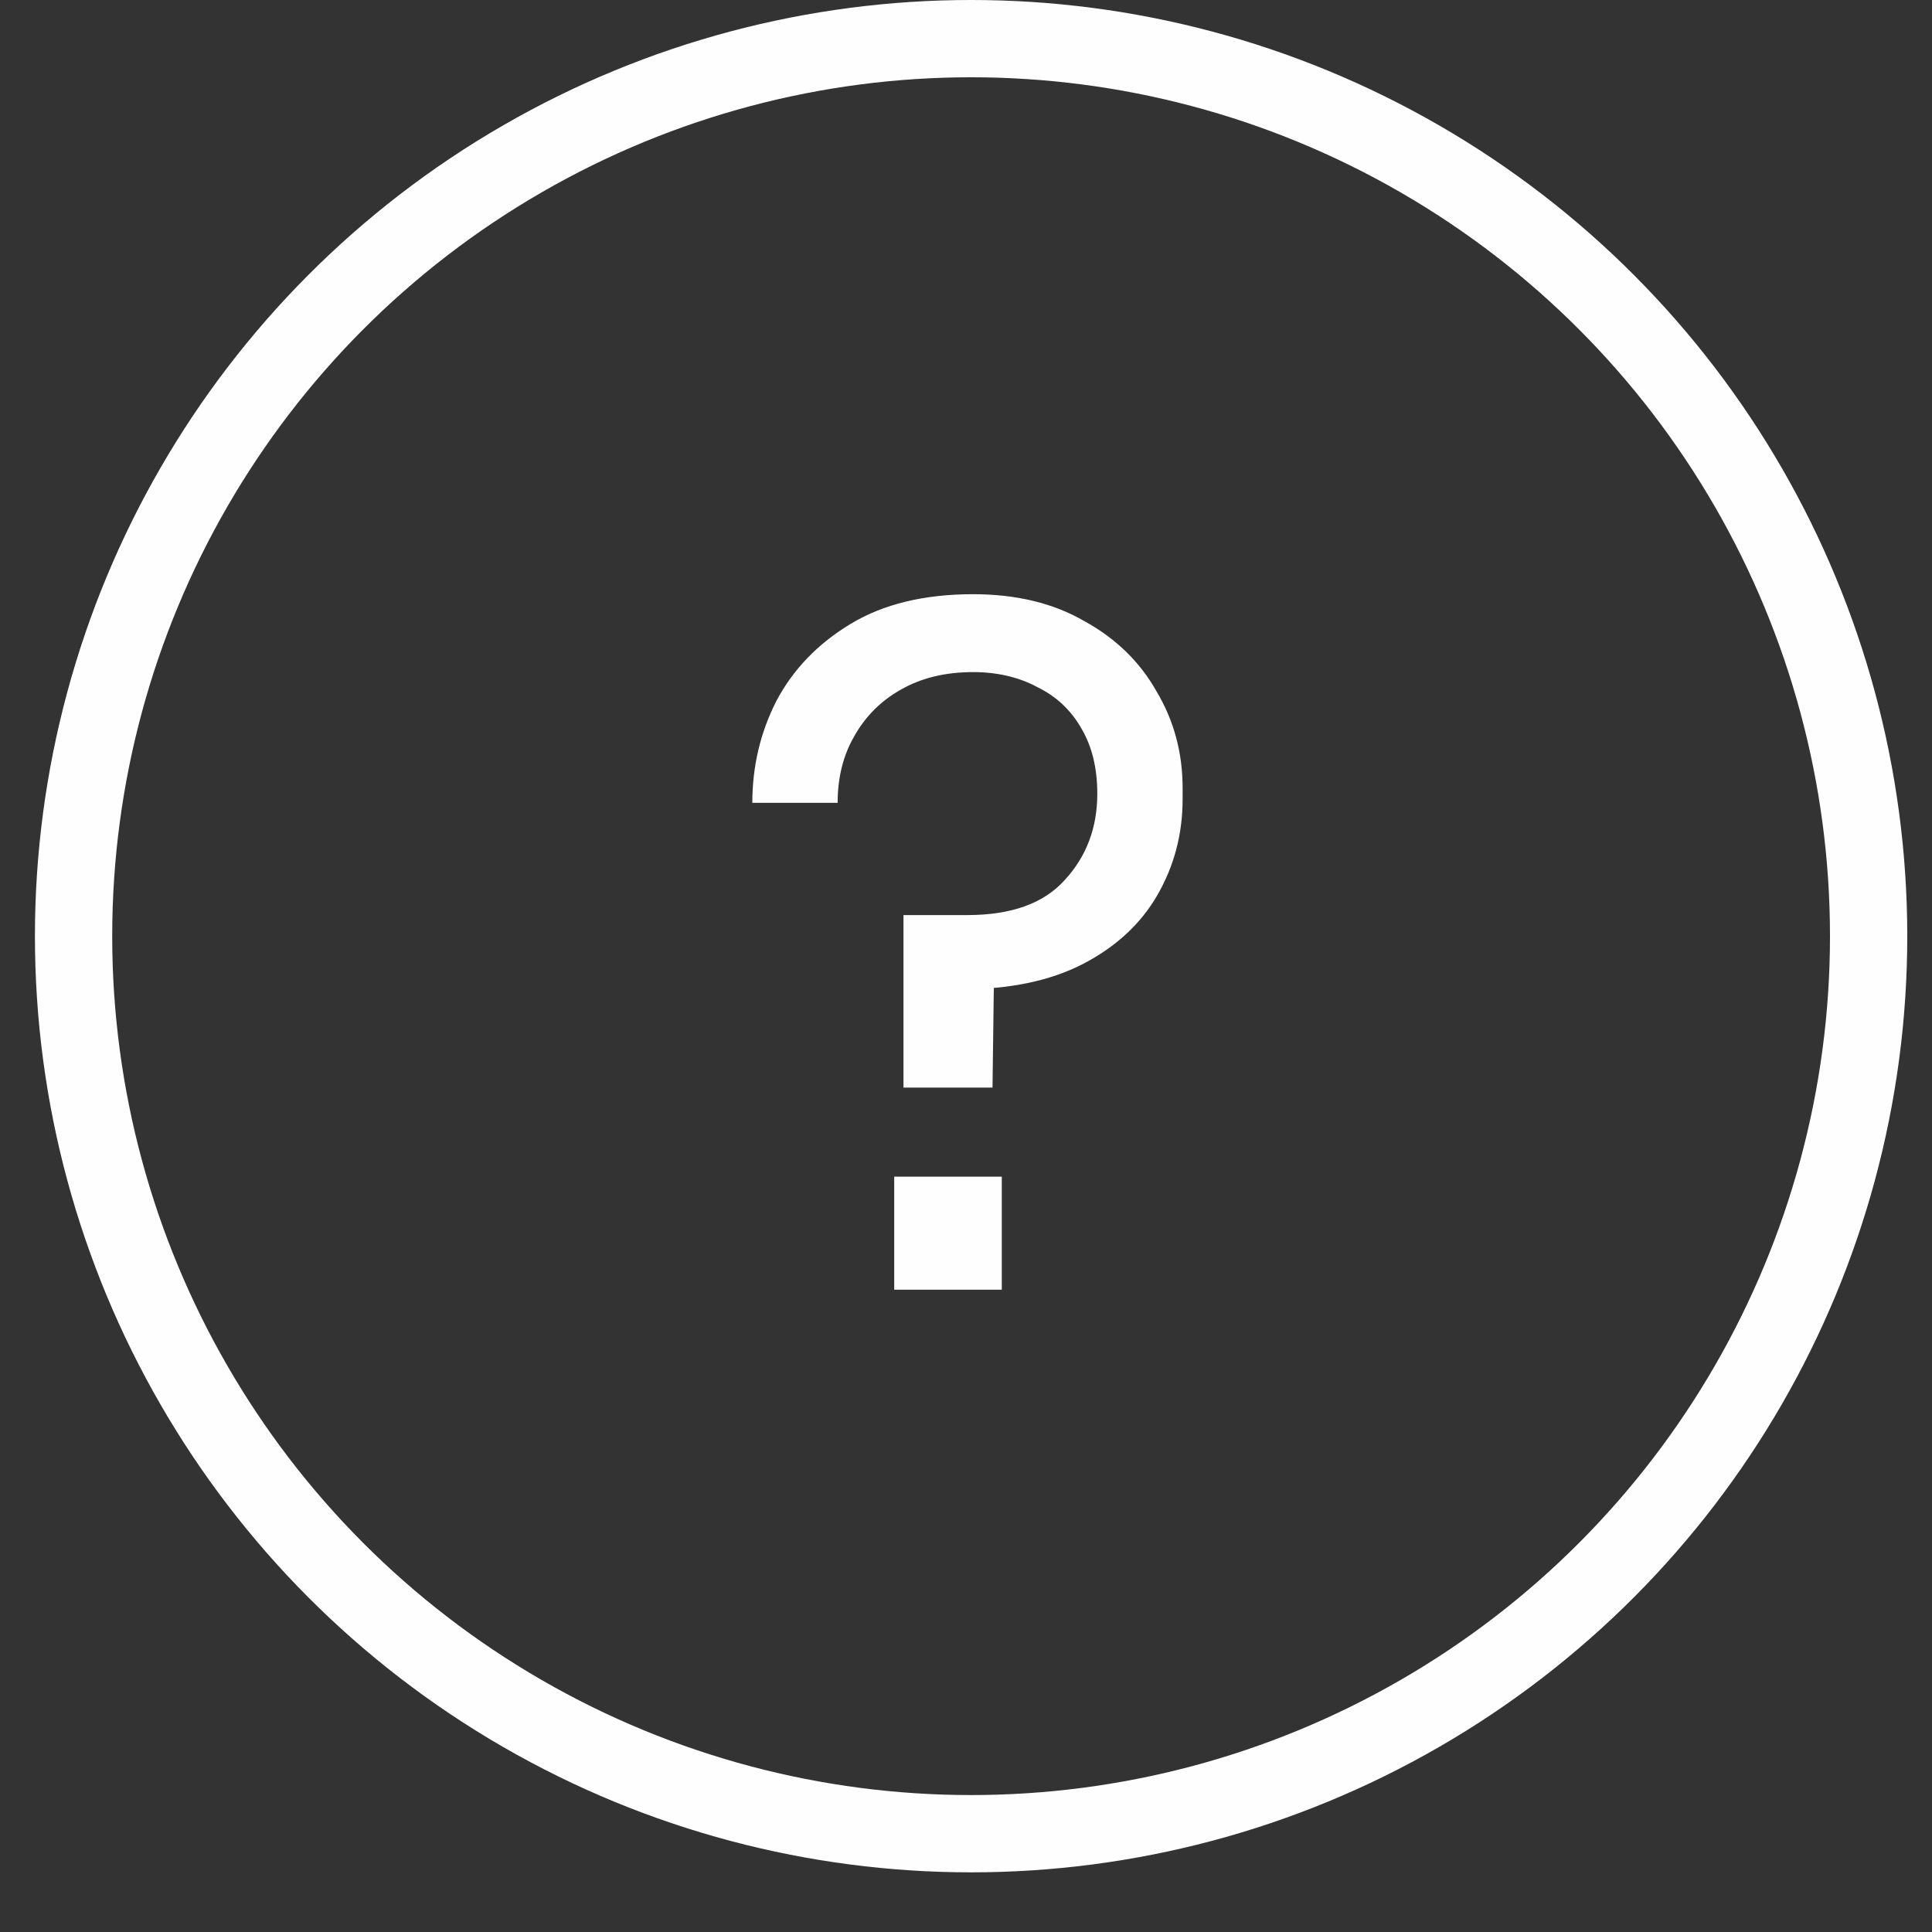 <svg width="25" height="25" viewBox="0 0 25 25" fill="none" xmlns="http://www.w3.org/2000/svg">
<rect x="0" y="0" width="25" height="25" fill="#333333" stroke="none"/>
<circle cx="12.566" cy="12.114" r="11.614" stroke="#FFFEFE"/>
<path d="M11.691 14.073V11.841H12.519C13.087 11.841 13.507 11.69 13.779 11.386C14.059 11.082 14.199 10.71 14.199 10.27C14.199 9.941 14.131 9.661 13.995 9.429C13.859 9.189 13.667 9.009 13.419 8.889C13.179 8.761 12.903 8.697 12.591 8.697C12.231 8.697 11.919 8.773 11.655 8.925C11.399 9.069 11.199 9.269 11.055 9.525C10.911 9.773 10.839 10.062 10.839 10.389H9.735C9.735 9.917 9.839 9.477 10.047 9.069C10.263 8.661 10.583 8.329 11.007 8.073C11.431 7.817 11.959 7.689 12.591 7.689C13.151 7.689 13.631 7.805 14.031 8.037C14.439 8.261 14.751 8.565 14.967 8.949C15.191 9.325 15.303 9.741 15.303 10.197V10.341C15.303 10.79 15.195 11.201 14.979 11.578C14.763 11.954 14.439 12.254 14.007 12.477C13.583 12.694 13.059 12.802 12.435 12.802L12.867 12.249L12.843 14.073H11.691ZM11.571 16.689V15.226H12.963V16.689H11.571Z" fill="#FFFEFE"/>
</svg>
